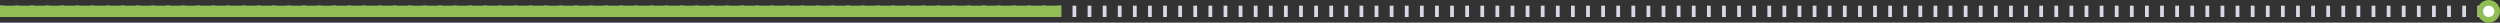 <svg width="1324" height="12" viewBox="0 0 1324 12" fill="none" xmlns="http://www.w3.org/2000/svg">
<rect x="0" y="0" width="1324" height="12" fill="#333333" stroke="none"/>
<rect y="3" width="2" height="6" fill="#D6D8E5"/>
<rect x="8" y="3" width="2" height="6" fill="#D6D8E5"/>
<rect x="16" y="3" width="2" height="6" fill="#D6D8E5"/>
<rect x="24" y="3" width="2" height="6" fill="#D6D8E5"/>
<rect x="32" y="3" width="2" height="6" fill="#D6D8E5"/>
<rect x="40" y="3" width="2" height="6" fill="#D6D8E5"/>
<rect x="48" y="3" width="2" height="6" fill="#D6D8E5"/>
<rect x="56" y="3" width="2" height="6" fill="#D6D8E5"/>
<rect x="64" y="3" width="2" height="6" fill="#D6D8E5"/>
<rect x="72" y="3" width="2" height="6" fill="#D6D8E5"/>
<rect x="80" y="3" width="2" height="6" fill="#D6D8E5"/>
<rect x="88" y="3" width="2" height="6" fill="#D6D8E5"/>
<rect x="96" y="3" width="2" height="6" fill="#D6D8E5"/>
<rect x="104" y="3" width="2" height="6" fill="#D6D8E5"/>
<rect x="112" y="3" width="2" height="6" fill="#D6D8E5"/>
<rect x="120" y="3" width="2" height="6" fill="#D6D8E5"/>
<rect x="128" y="3" width="2" height="6" fill="#D6D8E5"/>
<rect x="136" y="3" width="2" height="6" fill="#D6D8E5"/>
<rect x="144" y="3" width="2" height="6" fill="#D6D8E5"/>
<rect x="152" y="3" width="2" height="6" fill="#D6D8E5"/>
<rect x="160" y="3" width="2" height="6" fill="#D6D8E5"/>
<rect x="168" y="3" width="2" height="6" fill="#D6D8E5"/>
<rect x="176" y="3" width="2" height="6" fill="#D6D8E5"/>
<rect x="184" y="3" width="2" height="6" fill="#D6D8E5"/>
<rect x="192" y="3" width="2" height="6" fill="#D6D8E5"/>
<rect x="200" y="3" width="2" height="6" fill="#D6D8E5"/>
<rect x="208" y="3" width="2" height="6" fill="#D6D8E5"/>
<rect x="216" y="3" width="2" height="6" fill="#D6D8E5"/>
<rect x="224" y="3" width="2" height="6" fill="#D6D8E5"/>
<rect x="232" y="3" width="2" height="6" fill="#D6D8E5"/>
<rect x="240" y="3" width="2" height="6" fill="#D6D8E5"/>
<rect x="248" y="3" width="2" height="6" fill="#D6D8E5"/>
<rect x="256" y="3" width="2" height="6" fill="#D6D8E5"/>
<rect x="264" y="3" width="2" height="6" fill="#D6D8E5"/>
<rect x="272" y="3" width="2" height="6" fill="#D6D8E5"/>
<rect x="280" y="3" width="2" height="6" fill="#D6D8E5"/>
<rect x="288" y="3" width="2" height="6" fill="#D6D8E5"/>
<rect x="296" y="3" width="2" height="6" fill="#D6D8E5"/>
<rect x="304" y="3" width="2" height="6" fill="#D6D8E5"/>
<rect x="312" y="3" width="2" height="6" fill="#D6D8E5"/>
<rect x="320" y="3" width="2" height="6" fill="#D6D8E5"/>
<rect x="328" y="3" width="2" height="6" fill="#D6D8E5"/>
<rect x="336" y="3" width="2" height="6" fill="#D6D8E5"/>
<rect x="344" y="3" width="2" height="6" fill="#D6D8E5"/>
<rect x="352" y="3" width="2" height="6" fill="#D6D8E5"/>
<rect x="360" y="3" width="2" height="6" fill="#D6D8E5"/>
<rect x="368" y="3" width="2" height="6" fill="#D6D8E5"/>
<rect x="376" y="3" width="2" height="6" fill="#D6D8E5"/>
<rect x="384" y="3" width="2" height="6" fill="#D6D8E5"/>
<rect x="392" y="3" width="2" height="6" fill="#D6D8E5"/>
<rect x="400" y="3" width="2" height="6" fill="#D6D8E5"/>
<rect x="408" y="3" width="2" height="6" fill="#D6D8E5"/>
<rect x="416" y="3" width="2" height="6" fill="#D6D8E5"/>
<rect x="424" y="3" width="2" height="6" fill="#D6D8E5"/>
<rect x="432" y="3" width="2" height="6" fill="#D6D8E5"/>
<rect x="440" y="3" width="2" height="6" fill="#D6D8E5"/>
<rect x="448" y="3" width="2" height="6" fill="#D6D8E5"/>
<rect x="456" y="3" width="2" height="6" fill="#D6D8E5"/>
<rect x="464" y="3" width="2" height="6" fill="#D6D8E5"/>
<rect x="472" y="3" width="2" height="6" fill="#D6D8E5"/>
<rect x="480" y="3" width="2" height="6" fill="#D6D8E5"/>
<rect x="488" y="3" width="2" height="6" fill="#D6D8E5"/>
<rect x="496" y="3" width="2" height="6" fill="#D6D8E5"/>
<rect x="504" y="3" width="2" height="6" fill="#D6D8E5"/>
<rect x="512" y="3" width="2" height="6" fill="#D6D8E5"/>
<rect x="520" y="3" width="2" height="6" fill="#D6D8E5"/>
<rect x="528" y="3" width="2" height="6" fill="#D6D8E5"/>
<rect x="536" y="3" width="2" height="6" fill="#D6D8E5"/>
<rect x="544" y="3" width="2" height="6" fill="#D6D8E5"/>
<rect x="552" y="3" width="2" height="6" fill="#D6D8E5"/>
<rect x="560" y="3" width="2" height="6" fill="#D6D8E5"/>
<rect x="568" y="3" width="2" height="6" fill="#D6D8E5"/>
<rect x="576" y="3" width="2" height="6" fill="#D6D8E5"/>
<rect x="584" y="3" width="2" height="6" fill="#D6D8E5"/>
<rect x="592" y="3" width="2" height="6" fill="#D6D8E5"/>
<rect x="600" y="3" width="2" height="6" fill="#D6D8E5"/>
<rect x="608" y="3" width="2" height="6" fill="#D6D8E5"/>
<rect x="616" y="3" width="2" height="6" fill="#D6D8E5"/>
<rect x="624" y="3" width="2" height="6" fill="#D6D8E5"/>
<rect x="632" y="3" width="2" height="6" fill="#D6D8E5"/>
<rect x="640" y="3" width="2" height="6" fill="#D6D8E5"/>
<rect x="648" y="3" width="2" height="6" fill="#D6D8E5"/>
<rect x="656" y="3" width="2" height="6" fill="#D6D8E5"/>
<rect x="664" y="3" width="2" height="6" fill="#D6D8E5"/>
<rect x="672" y="3" width="2" height="6" fill="#D6D8E5"/>
<rect x="680" y="3" width="2" height="6" fill="#D6D8E5"/>
<rect x="688" y="3" width="2" height="6" fill="#D6D8E5"/>
<rect x="696" y="3" width="2" height="6" fill="#D6D8E5"/>
<rect x="704" y="3" width="2" height="6" fill="#D6D8E5"/>
<rect x="712" y="3" width="2" height="6" fill="#D6D8E5"/>
<rect x="720" y="3" width="2" height="6" fill="#D6D8E5"/>
<rect x="728" y="3" width="2" height="6" fill="#D6D8E5"/>
<rect x="736" y="3" width="2" height="6" fill="#D6D8E5"/>
<rect x="744" y="3" width="2" height="6" fill="#D6D8E5"/>
<rect x="752" y="3" width="2" height="6" fill="#D6D8E5"/>
<rect x="760" y="3" width="2" height="6" fill="#D6D8E5"/>
<rect x="768" y="3" width="2" height="6" fill="#D6D8E5"/>
<rect x="776" y="3" width="2" height="6" fill="#D6D8E5"/>
<rect x="784" y="3" width="2" height="6" fill="#D6D8E5"/>
<rect x="792" y="3" width="2" height="6" fill="#D6D8E5"/>
<rect x="800" y="3" width="2" height="6" fill="#D6D8E5"/>
<rect x="808" y="3" width="2" height="6" fill="#D6D8E5"/>
<rect x="816" y="3" width="2" height="6" fill="#D6D8E5"/>
<rect x="824" y="3" width="2" height="6" fill="#D6D8E5"/>
<rect x="832" y="3" width="2" height="6" fill="#D6D8E5"/>
<rect x="840" y="3" width="2" height="6" fill="#D6D8E5"/>
<rect x="848" y="3" width="2" height="6" fill="#D6D8E5"/>
<rect x="856" y="3" width="2" height="6" fill="#D6D8E5"/>
<rect x="864" y="3" width="2" height="6" fill="#D6D8E5"/>
<rect x="872" y="3" width="2" height="6" fill="#D6D8E5"/>
<rect x="880" y="3" width="2" height="6" fill="#D6D8E5"/>
<rect x="888" y="3" width="2" height="6" fill="#D6D8E5"/>
<rect x="896" y="3" width="2" height="6" fill="#D6D8E5"/>
<rect x="904" y="3" width="2" height="6" fill="#D6D8E5"/>
<rect x="912" y="3" width="2" height="6" fill="#D6D8E5"/>
<rect x="920" y="3" width="2" height="6" fill="#D6D8E5"/>
<rect x="928" y="3" width="2" height="6" fill="#D6D8E5"/>
<rect x="936" y="3" width="2" height="6" fill="#D6D8E5"/>
<rect x="944" y="3" width="2" height="6" fill="#D6D8E5"/>
<rect x="952" y="3" width="2" height="6" fill="#D6D8E5"/>
<rect x="960" y="3" width="2" height="6" fill="#D6D8E5"/>
<rect x="968" y="3" width="2" height="6" fill="#D6D8E5"/>
<rect x="976" y="3" width="2" height="6" fill="#D6D8E5"/>
<rect x="984" y="3" width="2" height="6" fill="#D6D8E5"/>
<rect x="992" y="3" width="2" height="6" fill="#D6D8E5"/>
<rect x="1000" y="3" width="2" height="6" fill="#D6D8E5"/>
<rect x="1008" y="3" width="2" height="6" fill="#D6D8E5"/>
<rect x="1016" y="3" width="2" height="6" fill="#D6D8E5"/>
<rect x="1024" y="3" width="2" height="6" fill="#D6D8E5"/>
<rect x="1032" y="3" width="2" height="6" fill="#D6D8E5"/>
<rect x="1040" y="3" width="2" height="6" fill="#D6D8E5"/>
<rect x="1048" y="3" width="2" height="6" fill="#D6D8E5"/>
<rect x="1056" y="3" width="2" height="6" fill="#D6D8E5"/>
<rect x="1064" y="3" width="2" height="6" fill="#D6D8E5"/>
<rect x="1072" y="3" width="2" height="6" fill="#D6D8E5"/>
<rect x="1080" y="3" width="2" height="6" fill="#D6D8E5"/>
<rect x="1088" y="3" width="2" height="6" fill="#D6D8E5"/>
<rect x="1096" y="3" width="2" height="6" fill="#D6D8E5"/>
<rect x="1104" y="3" width="2" height="6" fill="#D6D8E5"/>
<rect x="1112" y="3" width="2" height="6" fill="#D6D8E5"/>
<rect x="1120" y="3" width="2" height="6" fill="#D6D8E5"/>
<rect x="1128" y="3" width="2" height="6" fill="#D6D8E5"/>
<rect x="1136" y="3" width="2" height="6" fill="#D6D8E5"/>
<rect x="1144" y="3" width="2" height="6" fill="#D6D8E5"/>
<rect x="1152" y="3" width="2" height="6" fill="#D6D8E5"/>
<rect x="1160" y="3" width="2" height="6" fill="#D6D8E5"/>
<rect x="1168" y="3" width="2" height="6" fill="#D6D8E5"/>
<rect x="1176" y="3" width="2" height="6" fill="#D6D8E5"/>
<rect x="1184" y="3" width="2" height="6" fill="#D6D8E5"/>
<rect x="1192" y="3" width="2" height="6" fill="#D6D8E5"/>
<rect x="1200" y="3" width="2" height="6" fill="#D6D8E5"/>
<rect x="1208" y="3" width="2" height="6" fill="#D6D8E5"/>
<rect x="1216" y="3" width="2" height="6" fill="#D6D8E5"/>
<rect x="1224" y="3" width="2" height="6" fill="#D6D8E5"/>
<rect x="1232" y="3" width="2" height="6" fill="#D6D8E5"/>
<rect x="1240" y="3" width="2" height="6" fill="#D6D8E5"/>
<rect x="1248" y="3" width="2" height="6" fill="#D6D8E5"/>
<rect x="1256" y="3" width="2" height="6" fill="#D6D8E5"/>
<rect x="1264" y="3" width="2" height="6" fill="#D6D8E5"/>
<rect x="1272" y="3" width="2" height="6" fill="#D6D8E5"/>
<rect x="1280" y="3" width="2" height="6" fill="#D6D8E5"/>
<rect x="1288" y="3" width="2" height="6" fill="#D6D8E5"/>
<rect x="1296" y="3" width="2" height="6" fill="#D6D8E5"/>
<rect x="1304" y="3" width="2" height="6" fill="#D6D8E5"/>
<rect x="1312" y="3" width="2" height="6" fill="#D6D8E5"/>
<rect y="3" width="562" height="6" fill="#91BE54"/>
<circle cx="1318" cy="6" r="6" fill="#91BE54"/>
<circle cx="1318" cy="6" r="3" fill="white"/>
</svg>
